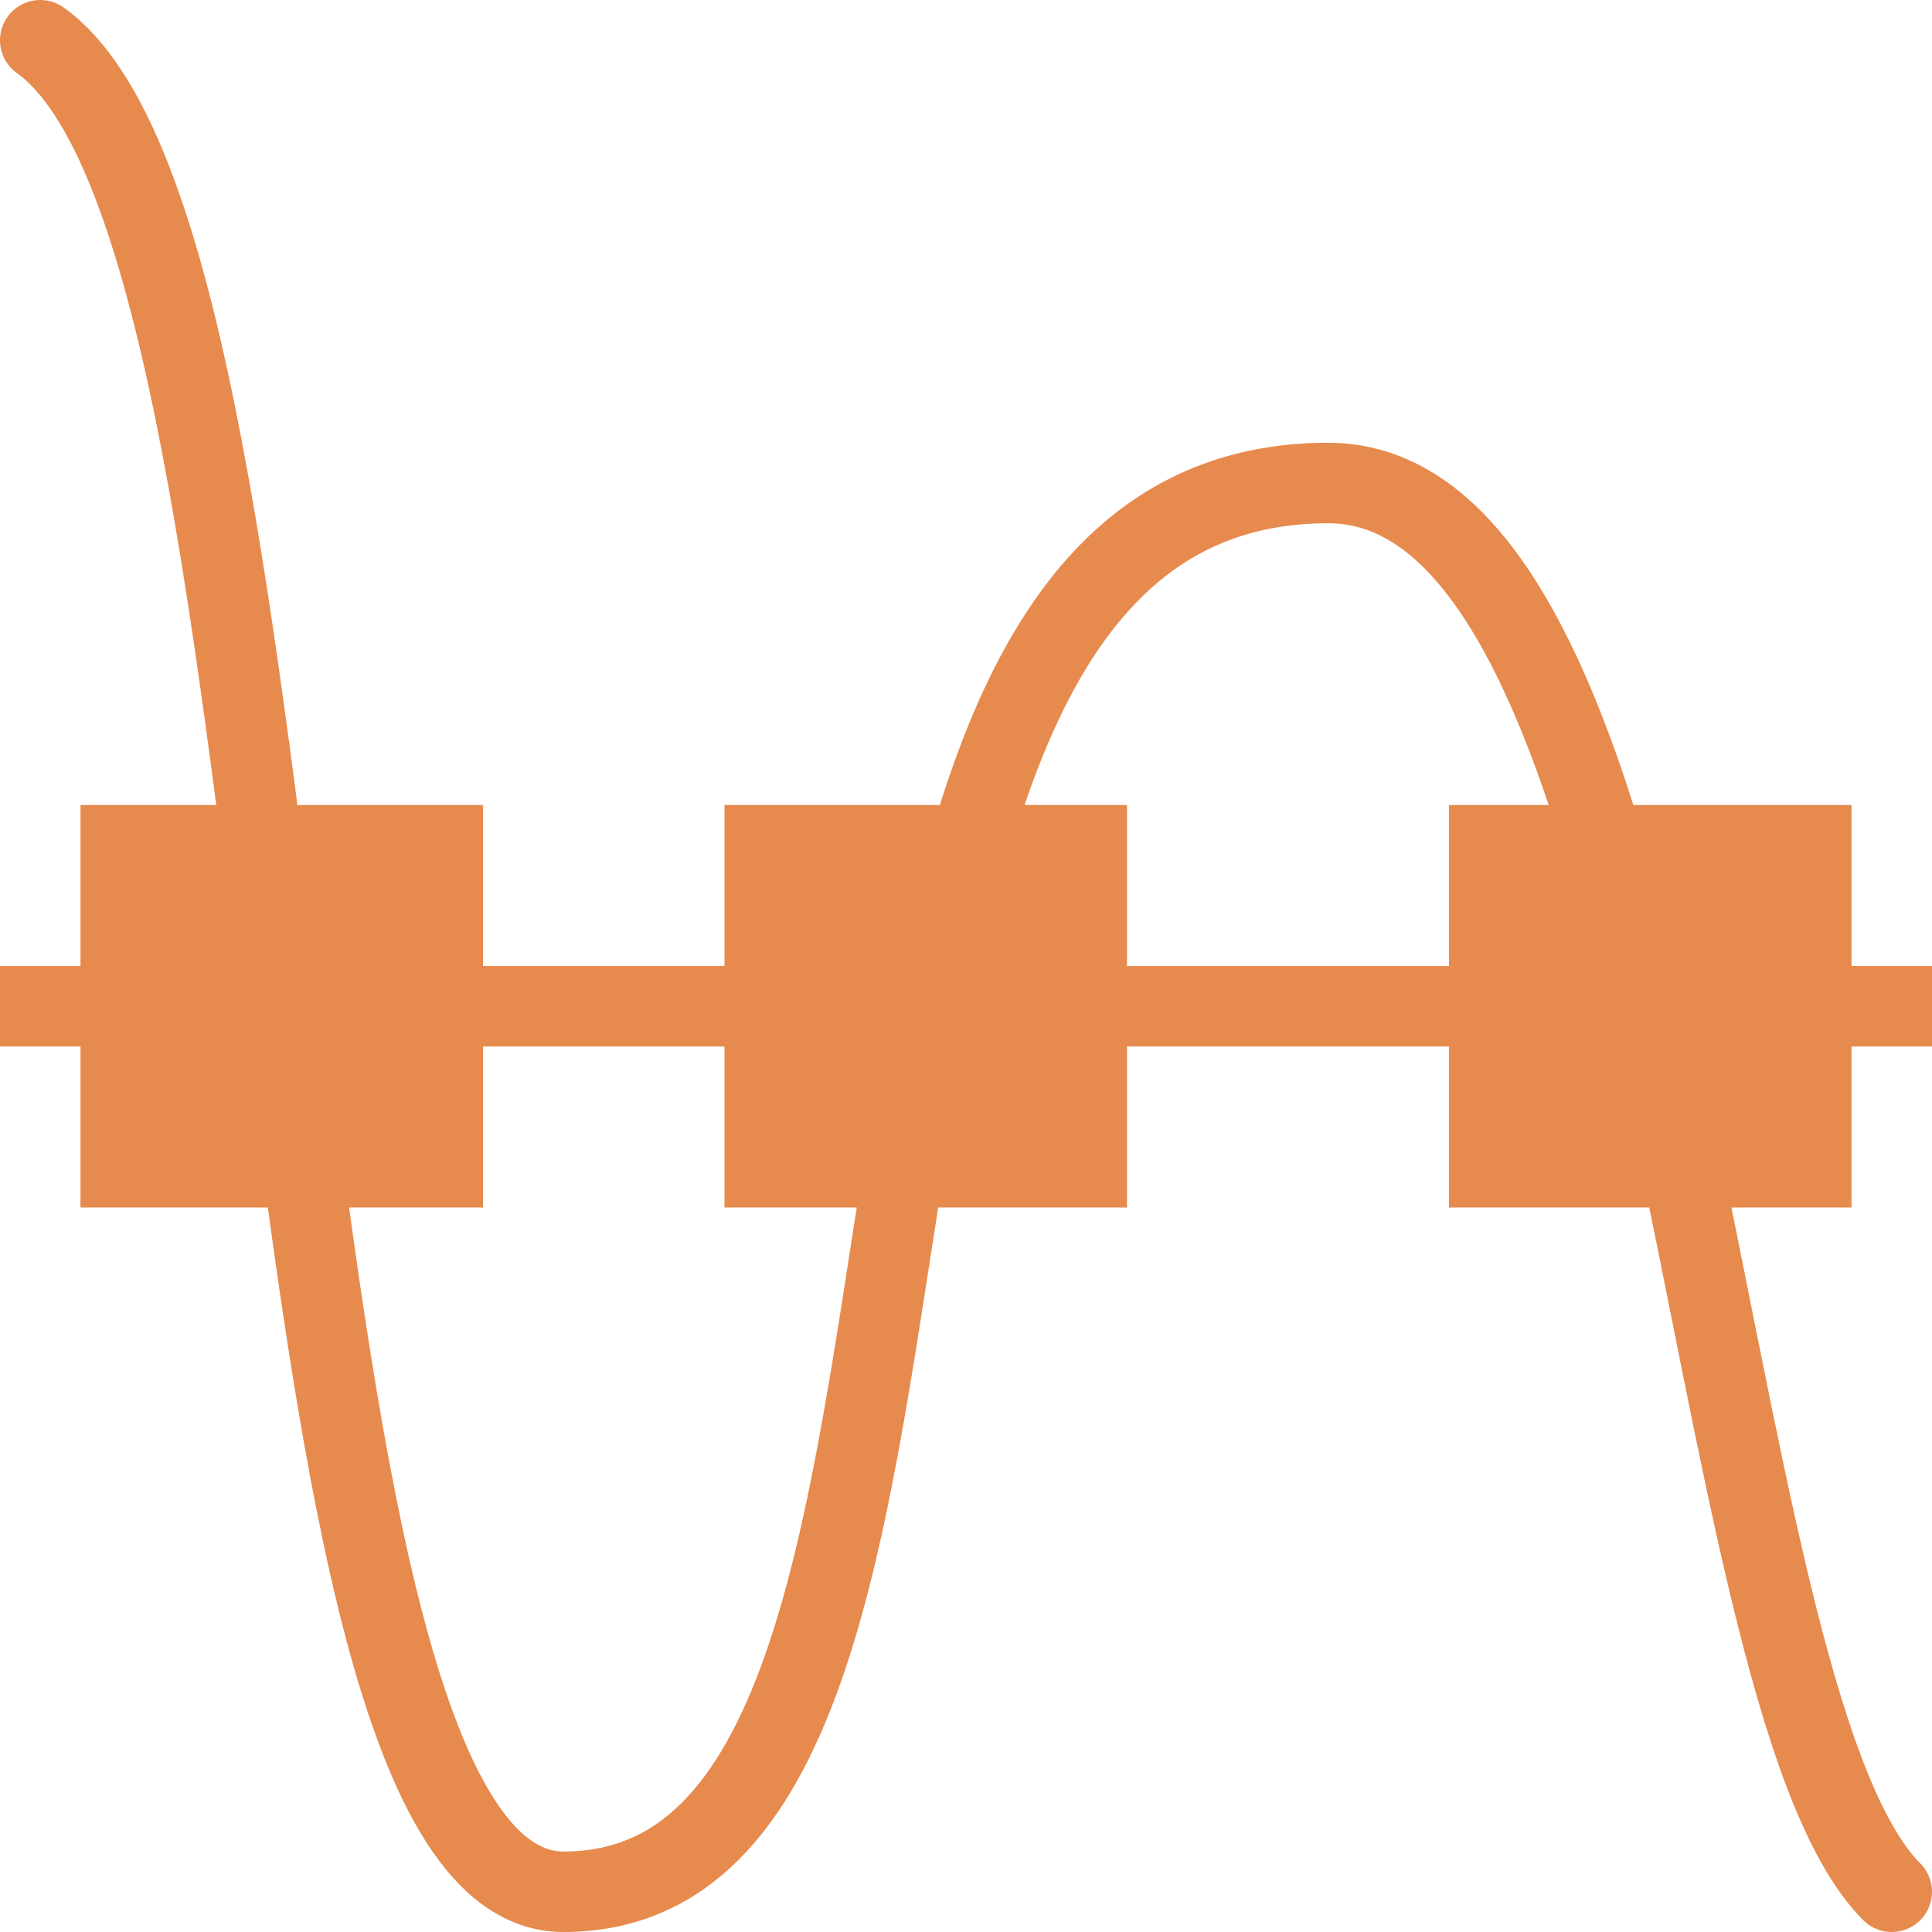 <svg xmlns="http://www.w3.org/2000/svg" width="24" height="24" version="1.1">
 <defs>
  <style id="current-color-scheme" type="text/css">
   .ColorScheme-Text { color:#e78a4e; } .ColorScheme-Highlight { color:#4285f4; }
  </style>
 </defs>
 <path style="fill:none;stroke:currentColor;stroke-linecap:round" class="ColorScheme-Text" d="M 0.5,0.5 C 4,3 3,23.5 7,23.5 13,23.5 9,6 16.5,6 21,6 21,21 23.5,23.5"/>
 <path style="fill:currentColor" class="ColorScheme-Text" d="M 18,10 V 15 H 23 V 10 Z M 9,10 V 15 H 14 V 10 Z M 1,10 V 15 H 6 V 10 Z M 0,12 V 13 H 24 V 12 Z"/>
</svg>
